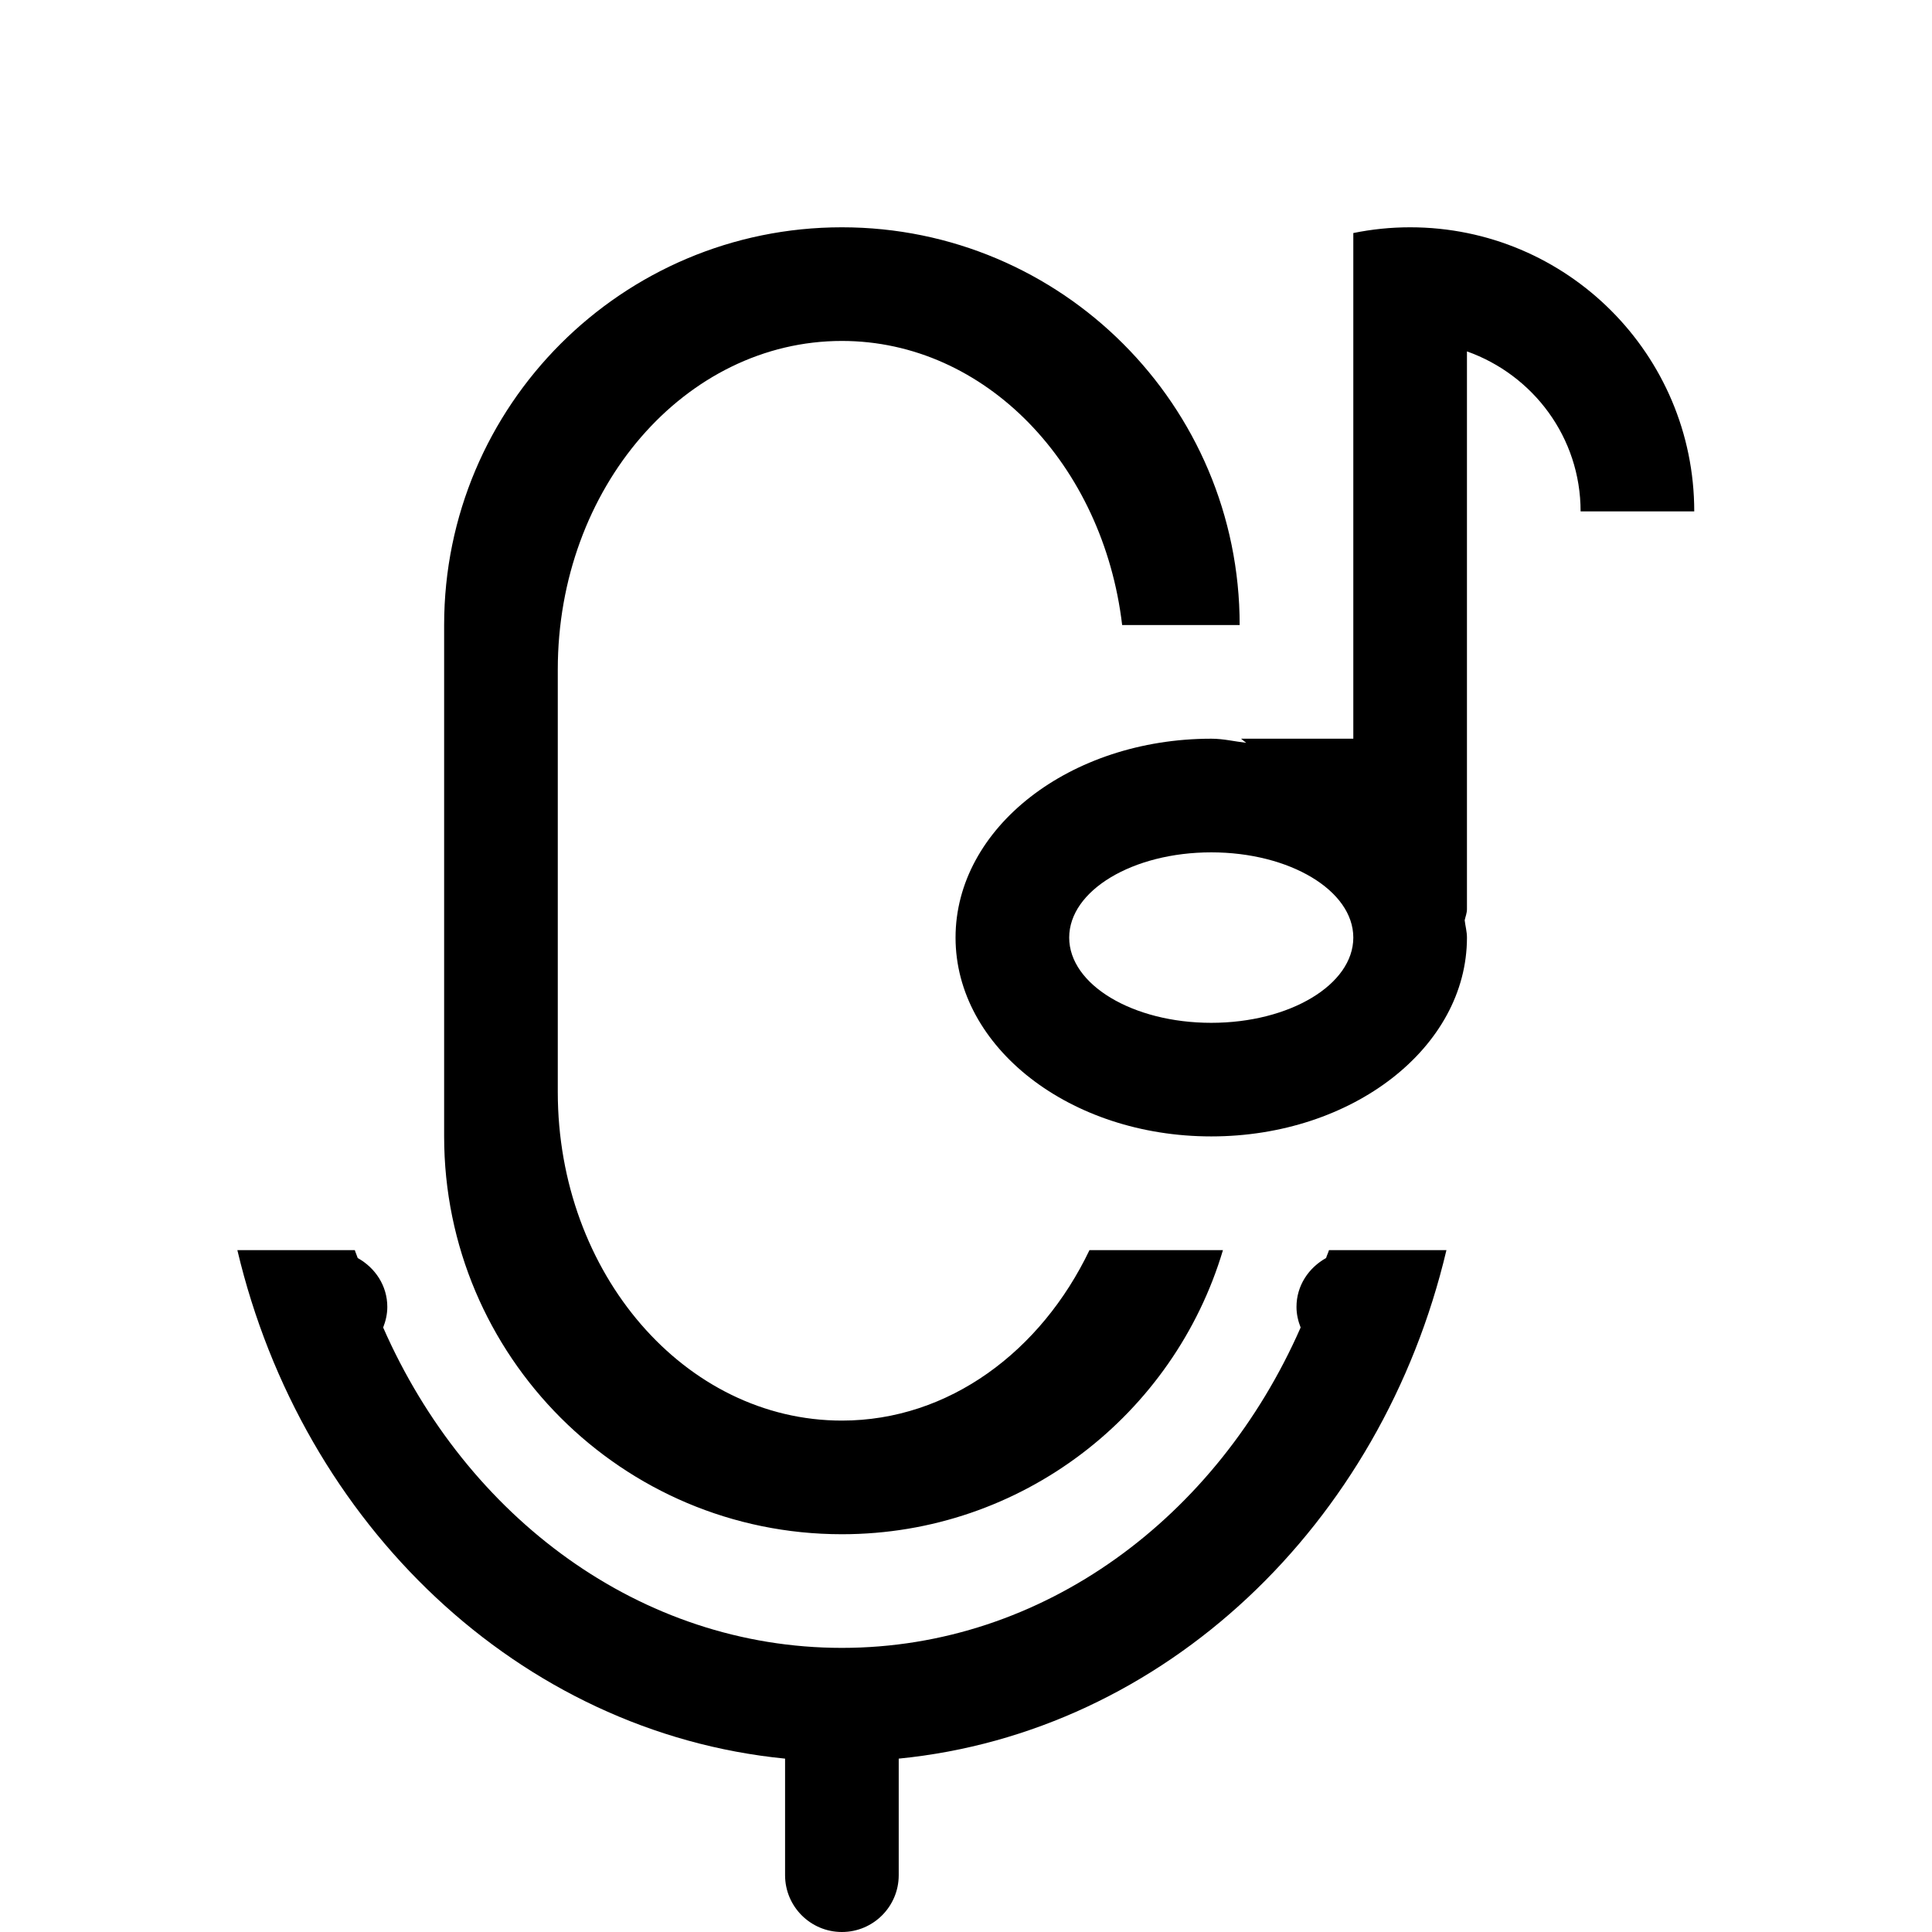 <?xml version="1.0" standalone="no"?><!DOCTYPE svg PUBLIC "-//W3C//DTD SVG 1.1//EN" "http://www.w3.org/Graphics/SVG/1.1/DTD/svg11.dtd"><svg t="1684647610940" class="icon" viewBox="0 0 1024 1024" version="1.1" xmlns="http://www.w3.org/2000/svg" p-id="2210" xmlns:xlink="http://www.w3.org/1999/xlink" width="128" height="128"><path d="M897.986 271.06 837.751 271.06C837.751 271.06 837.751 271.06 837.751 271.06 837.751 231.757 812.513 198.688 777.516 186.249L777.516 355.871C777.516 355.871 777.516 355.871 777.516 355.871L777.516 418.606C777.516 418.606 777.516 418.606 777.516 418.606L777.516 481.882C777.516 483.961 776.733 485.798 776.312 487.755 776.673 490.827 777.516 493.779 777.516 496.941 777.516 555.158 716.829 602.322 641.987 602.322 567.145 602.322 506.459 555.158 506.459 496.941 506.459 438.724 567.085 391.59 641.867 391.53L642.048 391.53C648.463 391.53 654.306 393.006 660.51 393.698 659.546 393.036 658.733 392.223 657.799 391.53L717.281 391.53 717.281 123.514C727.009 121.527 737.068 120.472 747.399 120.472 830.553 120.472 897.986 187.875 897.986 271.06 897.986 271.06 897.986 271.06 897.986 271.06ZM641.987 451.765C600.395 451.765 566.694 471.974 566.694 496.941 566.694 521.879 600.395 542.118 641.987 542.118 683.58 542.118 717.281 521.879 717.281 496.941 717.281 471.974 683.58 451.765 641.987 451.765ZM446.224 180.707C363.069 180.707 295.636 258.682 295.636 354.847L295.636 578.771C295.636 674.966 363.069 752.94 446.224 752.94 502.965 752.94 551.786 716.197 577.446 662.588L648.192 662.588C622.26 749.657 541.696 813.175 446.224 813.175 329.789 813.175 235.401 718.787 235.401 602.322L235.401 331.265C235.401 214.861 329.789 120.472 446.224 120.472 562.658 120.472 657.046 214.861 657.046 331.265L657.046 331.295 594.763 331.295C584.734 246.364 522.421 180.707 446.224 180.707ZM446.224 0.002C446.284 0.002 446.314 0.002 446.374 0.002L446.073 0.002C446.133 0.002 446.163 0.002 446.224 0.002ZM446.224 873.41C553.081 873.41 645.24 804.11 689.362 703.608 688.037 700.204 687.164 696.56 687.164 692.705 687.164 681.381 693.639 671.924 702.855 666.774 703.277 665.328 703.969 664.033 704.391 662.588L717.221 662.588C717.251 662.588 717.251 662.588 717.281 662.588 717.311 662.588 717.311 662.588 717.341 662.588L766.644 662.588C732.25 808.115 617.141 918.225 476.341 932.109L476.341 993.88C476.341 1010.505 462.849 1023.998 446.224 1023.998 429.599 1023.998 416.106 1010.505 416.106 993.88L416.106 932.109C275.307 918.225 160.198 808.115 125.804 662.588L175.106 662.588C175.136 662.588 175.136 662.588 175.166 662.588 175.196 662.588 175.196 662.588 175.226 662.588L188.056 662.588C188.478 664.033 189.141 665.328 189.592 666.774 198.808 671.924 205.284 681.381 205.284 692.705 205.284 696.56 204.41 700.204 203.085 703.608 247.207 804.11 339.367 873.41 446.224 873.41Z" p-id="2211"></path></svg>